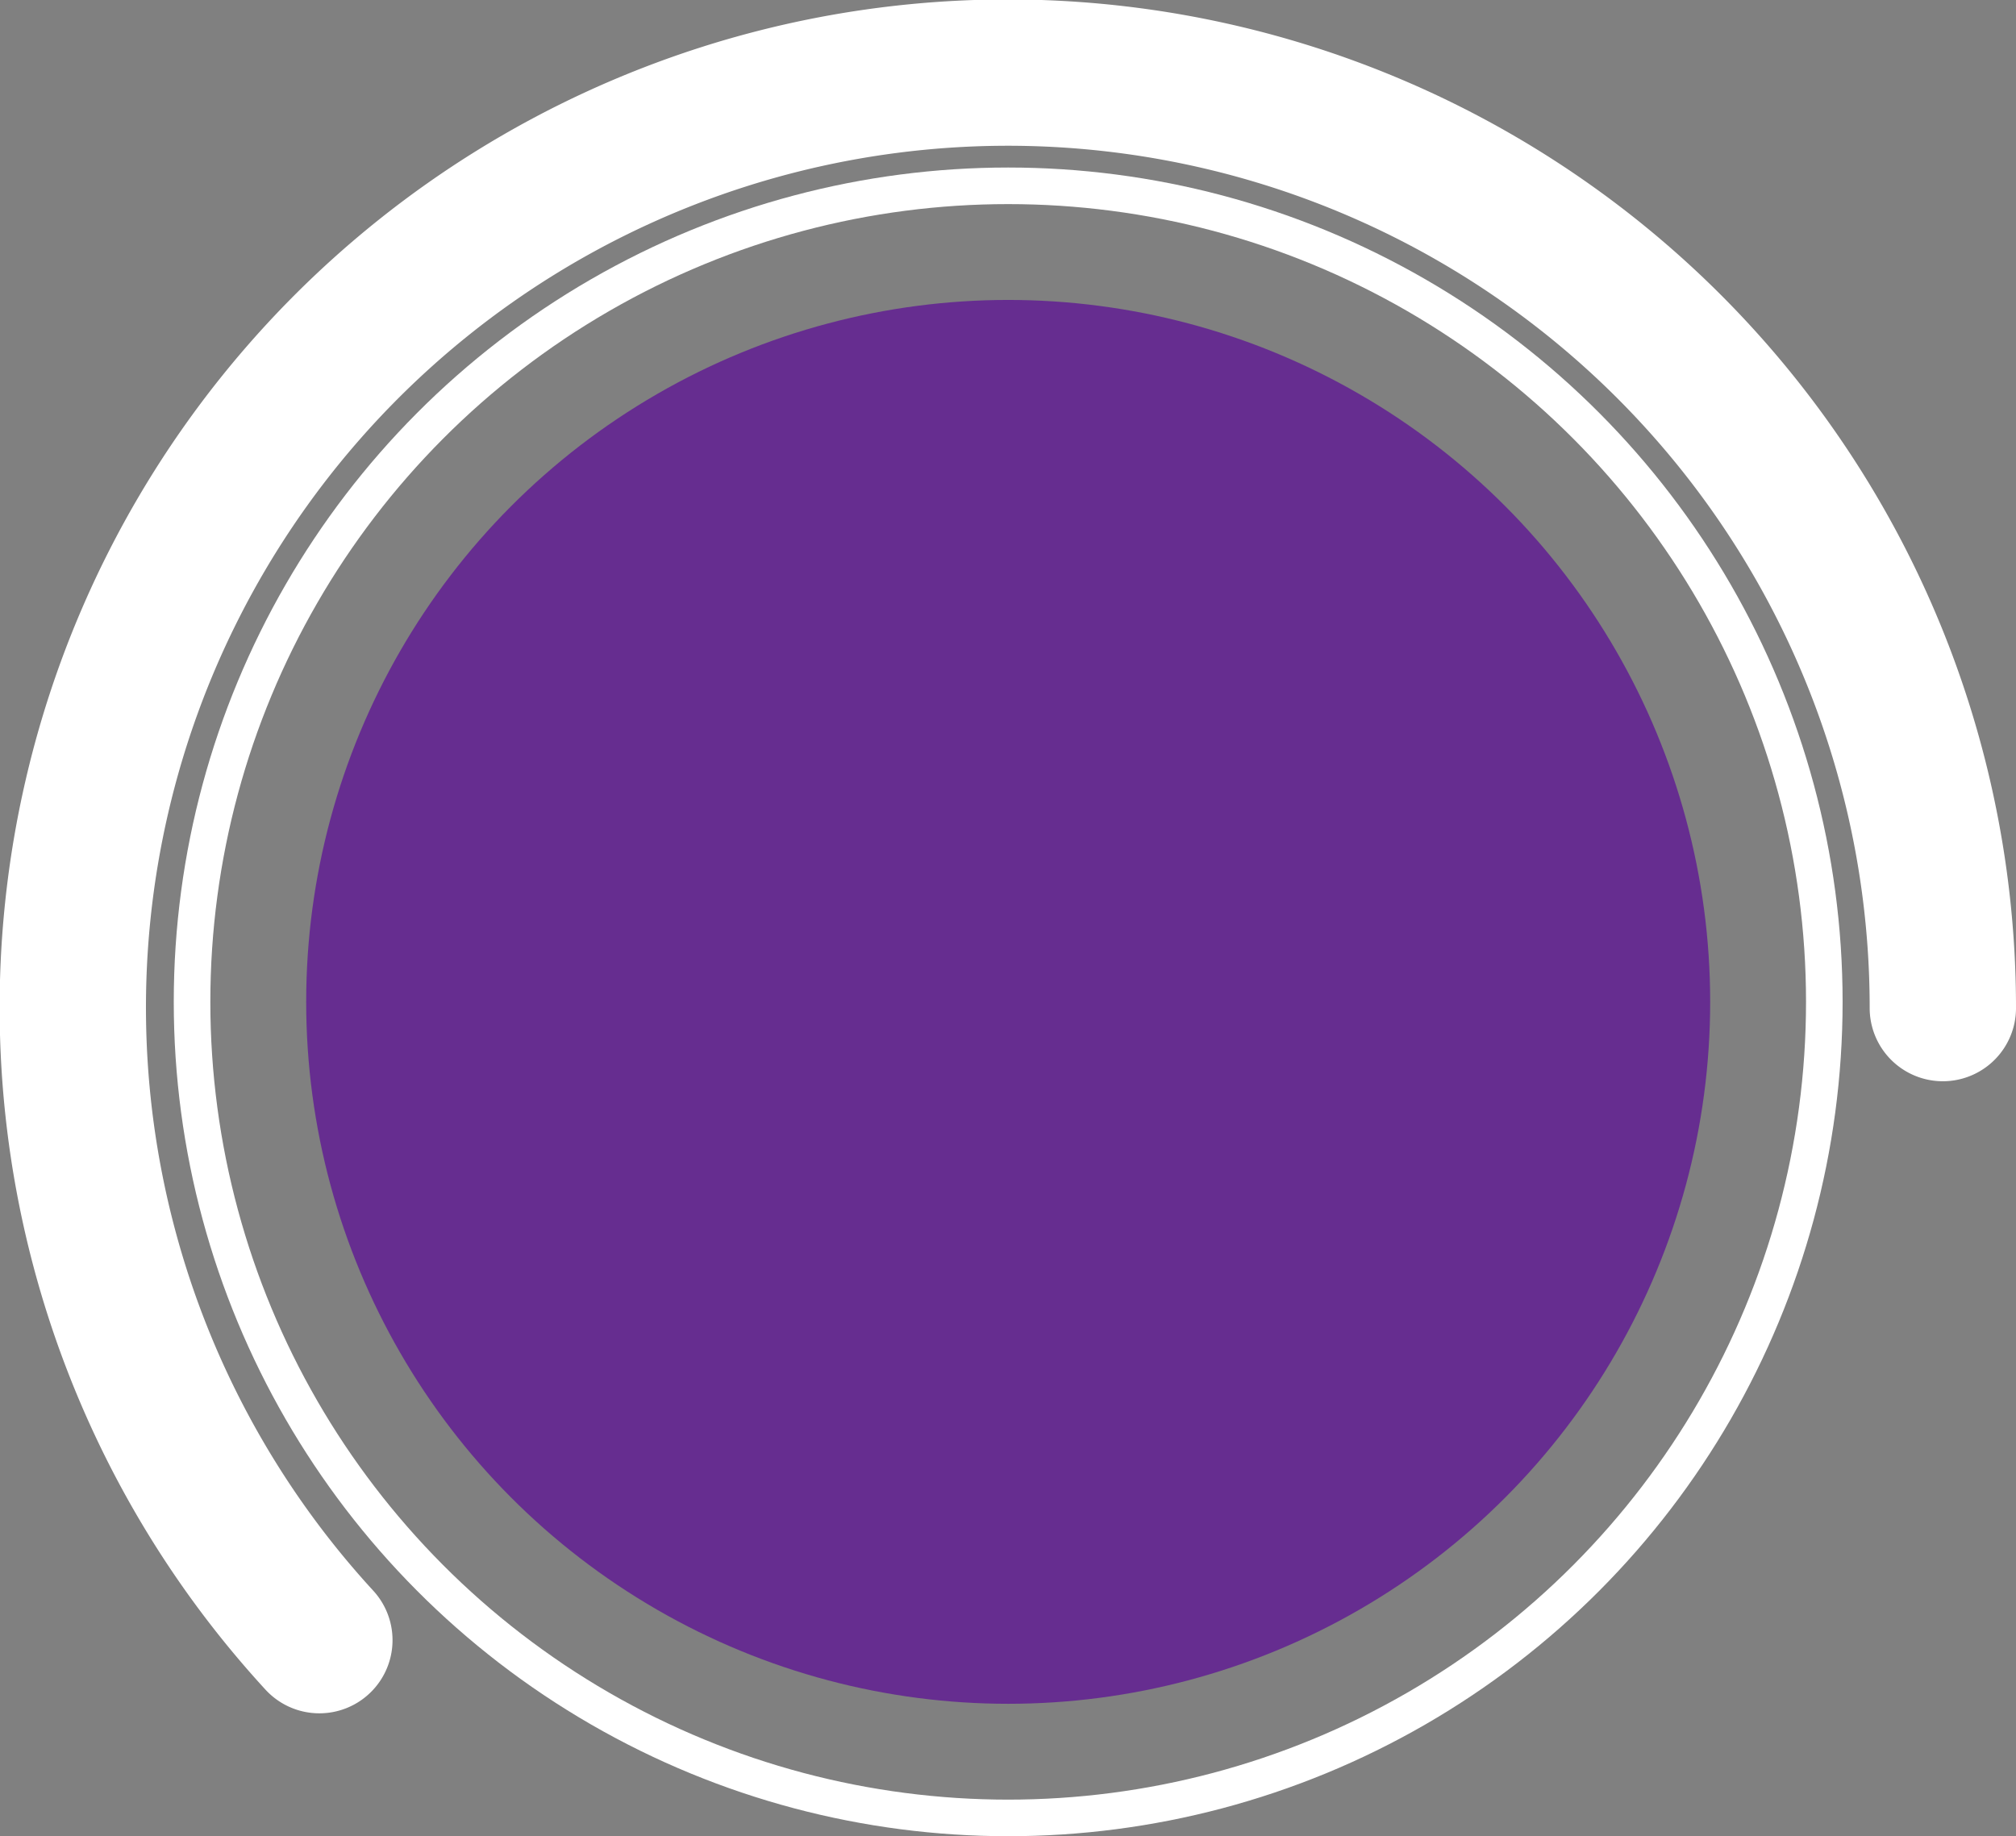 <svg xmlns="http://www.w3.org/2000/svg" viewBox="0 0 55.11 50.2"><rect x="0" y="0" width="55.11" height="50.2" fill="#808080" stroke="none"/><defs><style>.cls-1{fill:#662d90;}.cls-2,.cls-3{fill:none;stroke:#fff;stroke-miterlimit:10;}.cls-3{stroke-linecap:round;stroke-width:4px;}</style></defs><title>iconServerPurple</title><g id="Capa_2" data-name="Capa 2"><g id="Máquinas-SERVIDORES"><circle class="cls-1" cx="27.56" cy="27.39" r="19.19"/><circle class="cls-2" cx="27.56" cy="27.39" r="22.31"/><path class="cls-3" d="M53.11,27.56A25.56,25.56,0,1,0,8.73,44.84"/></g></g></svg>